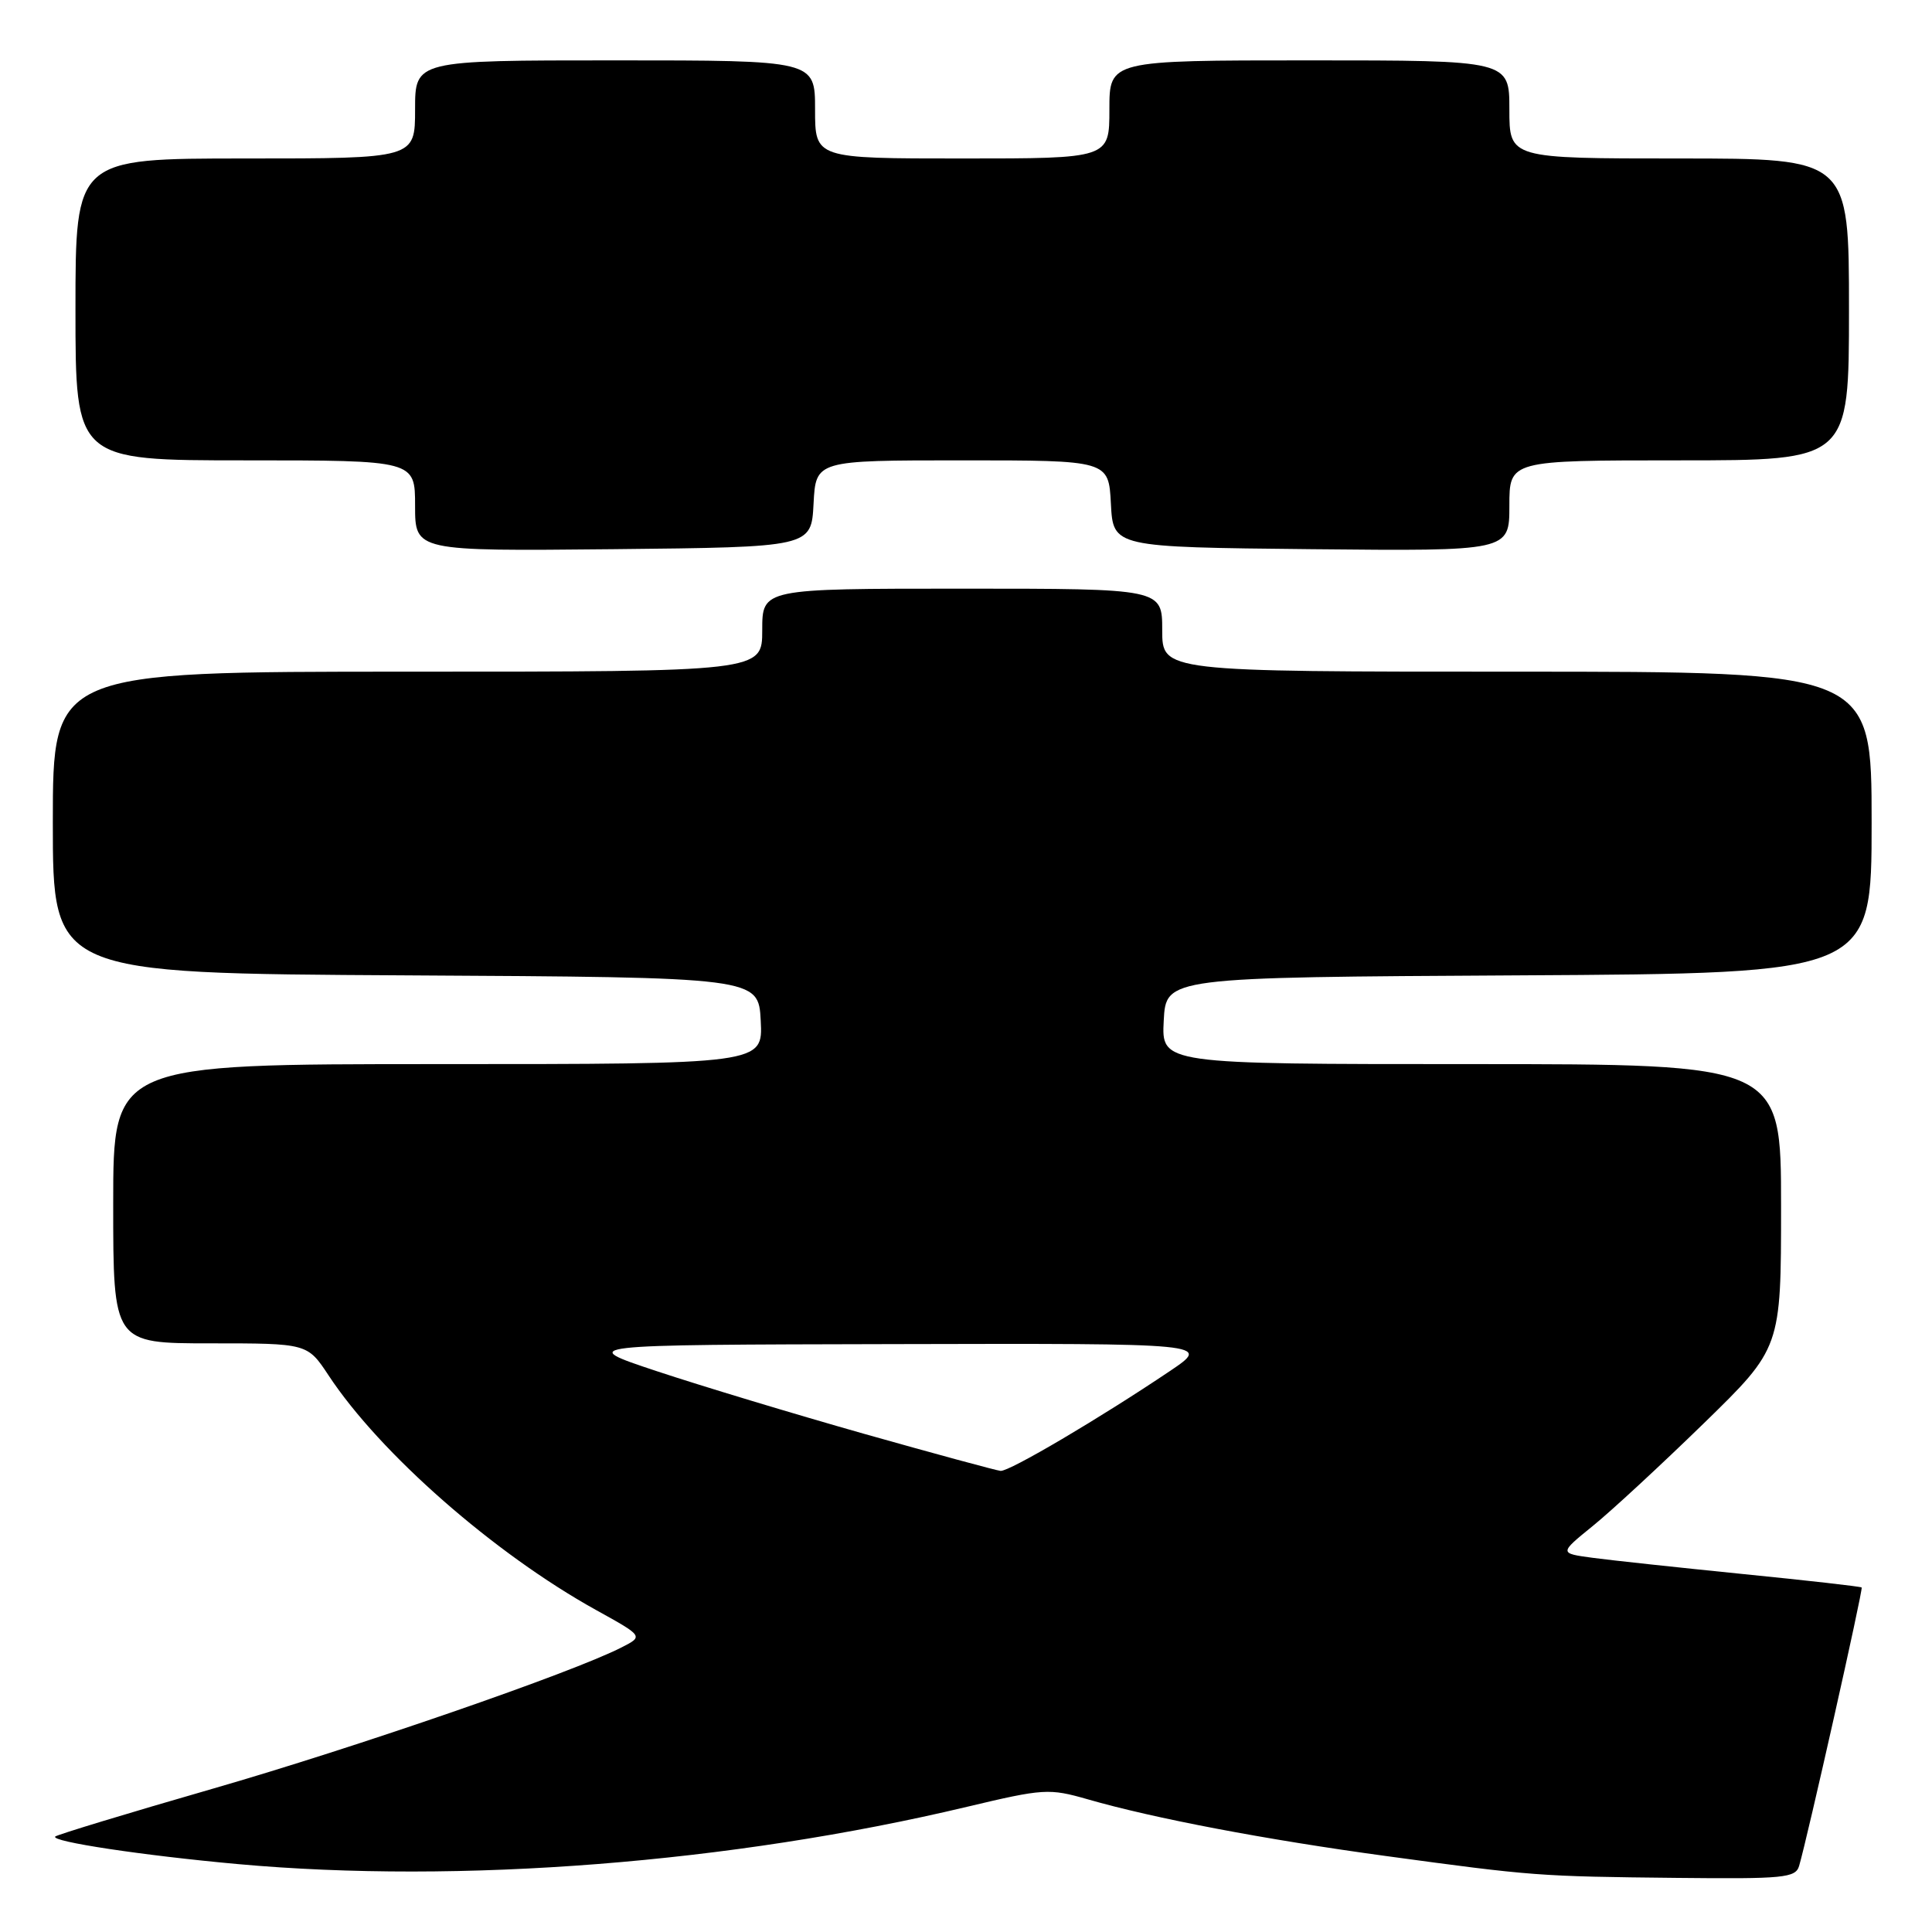 <?xml version="1.0" encoding="UTF-8" standalone="no"?>
<!DOCTYPE svg PUBLIC "-//W3C//DTD SVG 1.1//EN" "http://www.w3.org/Graphics/SVG/1.1/DTD/svg11.dtd" >
<svg xmlns="http://www.w3.org/2000/svg" xmlns:xlink="http://www.w3.org/1999/xlink" version="1.1" viewBox="0 0 256 256">
 <g >
 <path fill="currentColor"
d=" M 238.39 247.25 C 239.47 243.62 246.90 210.56 246.68 210.35 C 246.55 210.22 239.49 209.42 230.97 208.57 C 222.46 207.71 213.50 206.75 211.05 206.42 C 206.59 205.82 206.59 205.82 211.05 202.20 C 213.50 200.22 220.11 194.10 225.75 188.61 C 236.00 178.62 236.00 178.62 236.00 159.81 C 236.00 141.00 236.00 141.00 194.95 141.00 C 153.90 141.00 153.90 141.00 154.20 135.25 C 154.50 129.50 154.50 129.50 201.25 129.24 C 248.00 128.98 248.00 128.98 248.00 108.99 C 248.00 89.00 248.00 89.00 201.00 89.00 C 154.00 89.00 154.00 89.00 154.00 83.50 C 154.00 78.00 154.00 78.00 127.50 78.00 C 101.00 78.00 101.00 78.00 101.00 83.50 C 101.00 89.00 101.00 89.00 54.00 89.00 C 7.00 89.00 7.00 89.00 7.00 108.99 C 7.00 128.98 7.00 128.98 53.75 129.24 C 100.50 129.50 100.50 129.50 100.80 135.25 C 101.10 141.00 101.10 141.00 58.05 141.00 C 15.00 141.00 15.00 141.00 15.00 159.50 C 15.00 178.00 15.00 178.00 27.87 178.00 C 40.73 178.00 40.73 178.00 43.54 182.25 C 50.35 192.58 65.48 205.85 78.97 213.33 C 85.26 216.81 85.26 216.81 82.38 218.28 C 75.80 221.65 47.13 231.55 28.13 237.03 C 16.93 240.26 7.56 243.11 7.32 243.35 C 6.66 244.01 18.93 245.86 31.50 247.00 C 60.95 249.67 96.92 246.85 128.14 239.41 C 138.31 236.99 139.01 236.95 144.14 238.42 C 152.87 240.94 167.75 243.77 183.63 245.93 C 203.10 248.58 203.85 248.64 222.18 248.83 C 236.34 248.98 237.92 248.83 238.39 247.25 Z  M 107.80 66.75 C 108.10 61.00 108.10 61.00 127.50 61.00 C 146.90 61.00 146.90 61.00 147.20 66.75 C 147.50 72.50 147.50 72.50 173.75 72.77 C 200.00 73.03 200.00 73.03 200.00 67.02 C 200.00 61.00 200.00 61.00 222.50 61.00 C 245.00 61.00 245.00 61.00 245.00 41.00 C 245.00 21.00 245.00 21.00 222.50 21.00 C 200.00 21.00 200.00 21.00 200.00 14.50 C 200.00 8.00 200.00 8.00 173.50 8.00 C 147.00 8.00 147.00 8.00 147.00 14.50 C 147.00 21.00 147.00 21.00 127.50 21.00 C 108.00 21.00 108.00 21.00 108.00 14.50 C 108.00 8.00 108.00 8.00 81.50 8.00 C 55.00 8.00 55.00 8.00 55.00 14.50 C 55.00 21.00 55.00 21.00 32.50 21.00 C 10.00 21.00 10.00 21.00 10.00 41.00 C 10.00 61.00 10.00 61.00 32.50 61.00 C 55.00 61.00 55.00 61.00 55.00 67.02 C 55.00 73.03 55.00 73.03 81.25 72.77 C 107.50 72.50 107.50 72.50 107.80 66.75 Z  M 114.50 189.99 C 105.15 187.34 92.78 183.60 87.00 181.68 C 76.50 178.19 76.50 178.19 118.49 178.10 C 160.47 178.00 160.47 178.00 155.02 181.67 C 145.75 187.91 133.72 195.01 132.58 194.90 C 131.99 194.84 123.85 192.63 114.50 189.99 Z "/>
</g>
</svg>